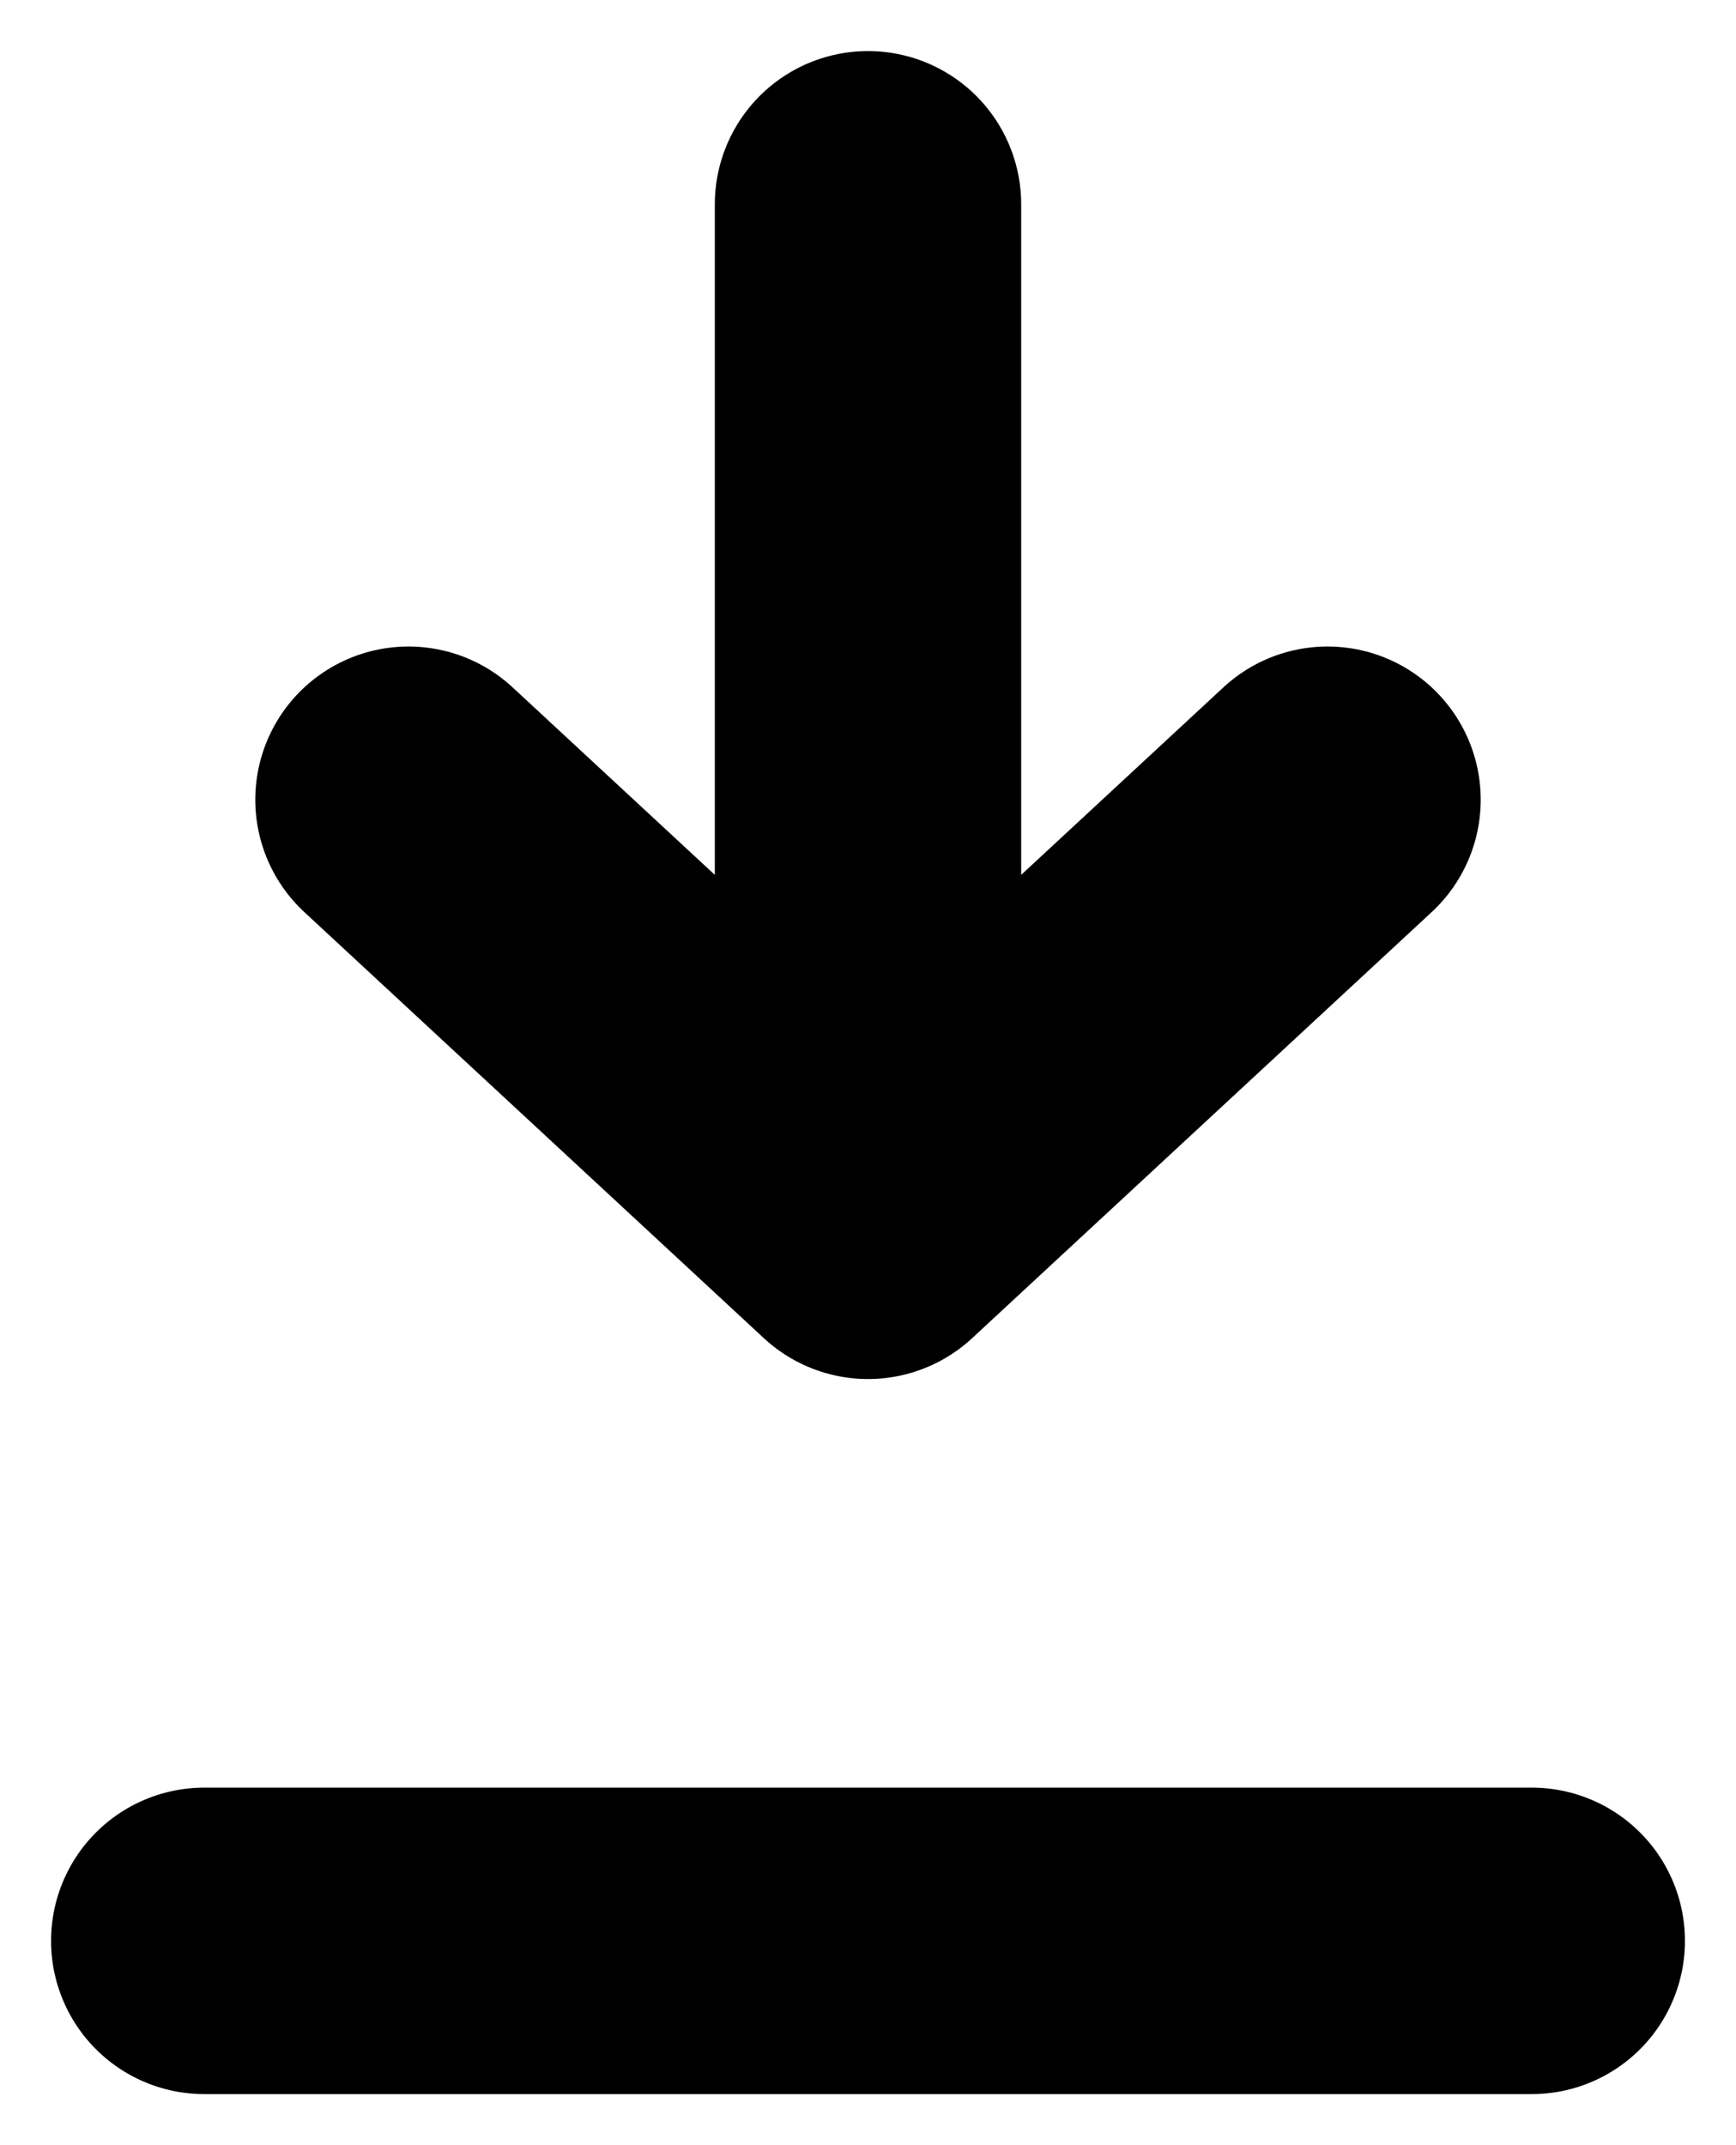 <svg width="17" height="21" viewBox="0 0 17 21" fill="none" xmlns="http://www.w3.org/2000/svg">
<path d="M8.5 2L8.5 12M8.5 12L13 7.829M8.5 12L4 7.829" stroke="black" stroke-width="3" stroke-linecap="round" stroke-linejoin="round"/>
<path d="M2 19H15" stroke="black" stroke-width="3" stroke-linecap="round"/>
</svg>
